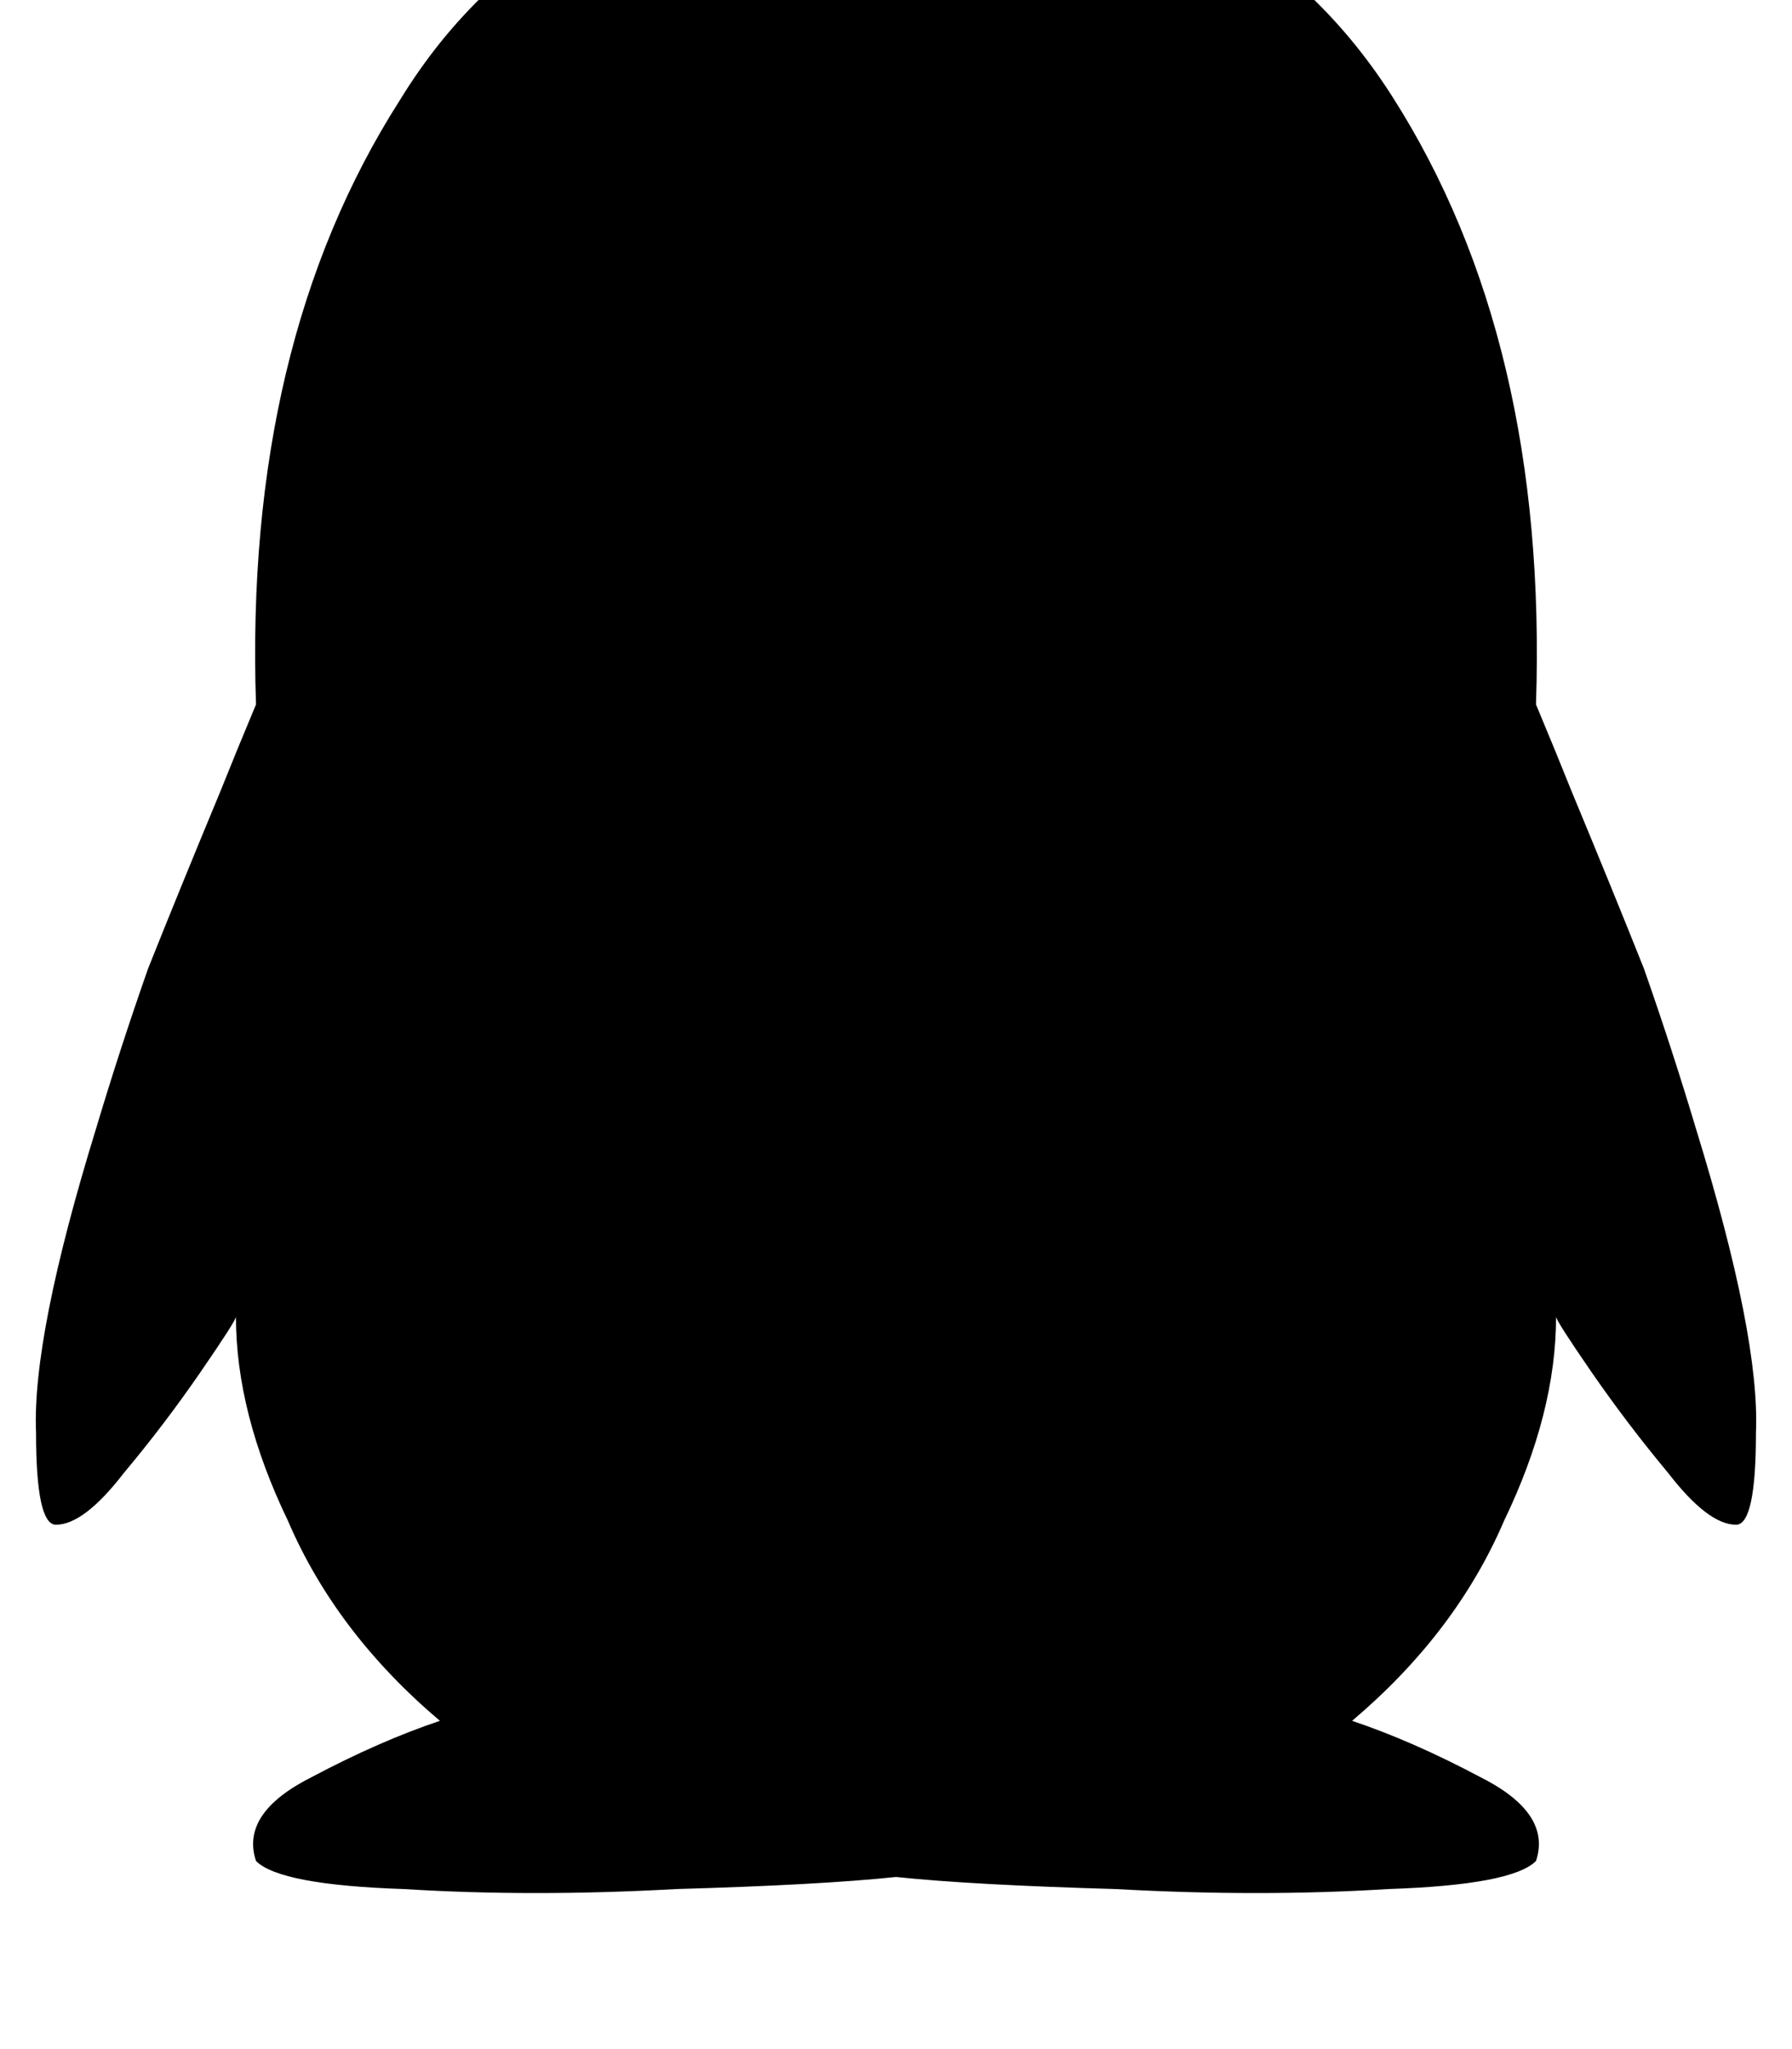 <svg height="1000" width="875" xmlns="http://www.w3.org/2000/svg"><path d="M847.7 744.1q-13.7 0 -33.2 -25.3 -19.6 -23.5 -37.2 -48.9 -17.5 -25.4 -17.5 -27.3 0 46.9 -25.4 99.6 -23.5 54.7 -74.2 97.6 29.3 9.8 62.5 27.4 35.1 17.6 27.3 41 -11.7 11.7 -72.3 13.7 -62.5 3.9 -132.8 0 -70.3 -2 -107.4 -5.9 -37.1 3.9 -107.4 5.9 -70.3 3.9 -132.8 0 -60.6 -2 -72.3 -13.7 -7.8 -23.4 27.3 -41 33.2 -17.6 62.5 -27.4 -50.7 -42.9 -74.2 -97.6 -25.4 -52.7 -25.4 -99.6 0 1.9 -17.5 27.3t-37.2 48.9Q41 744.1 27.3 744.1q-9.7 0 -9.7 -44.9 -2 -46.9 29.3 -148.4 11.7 -39.1 25.4 -78.1 15.6 -39.1 35.1 -86 7.8 -19.5 17.6 -42.9Q119.1 168 195.3 48.8q74.2 -121.1 242.2 -125 166 3.9 242.2 123.1T750 343.8q9.8 23.4 17.6 42.9 19.5 46.9 35.1 86 13.7 39 25.4 78.1 31.3 101.5 29.3 148.4 0 44.9 -9.7 44.9z"/></svg>